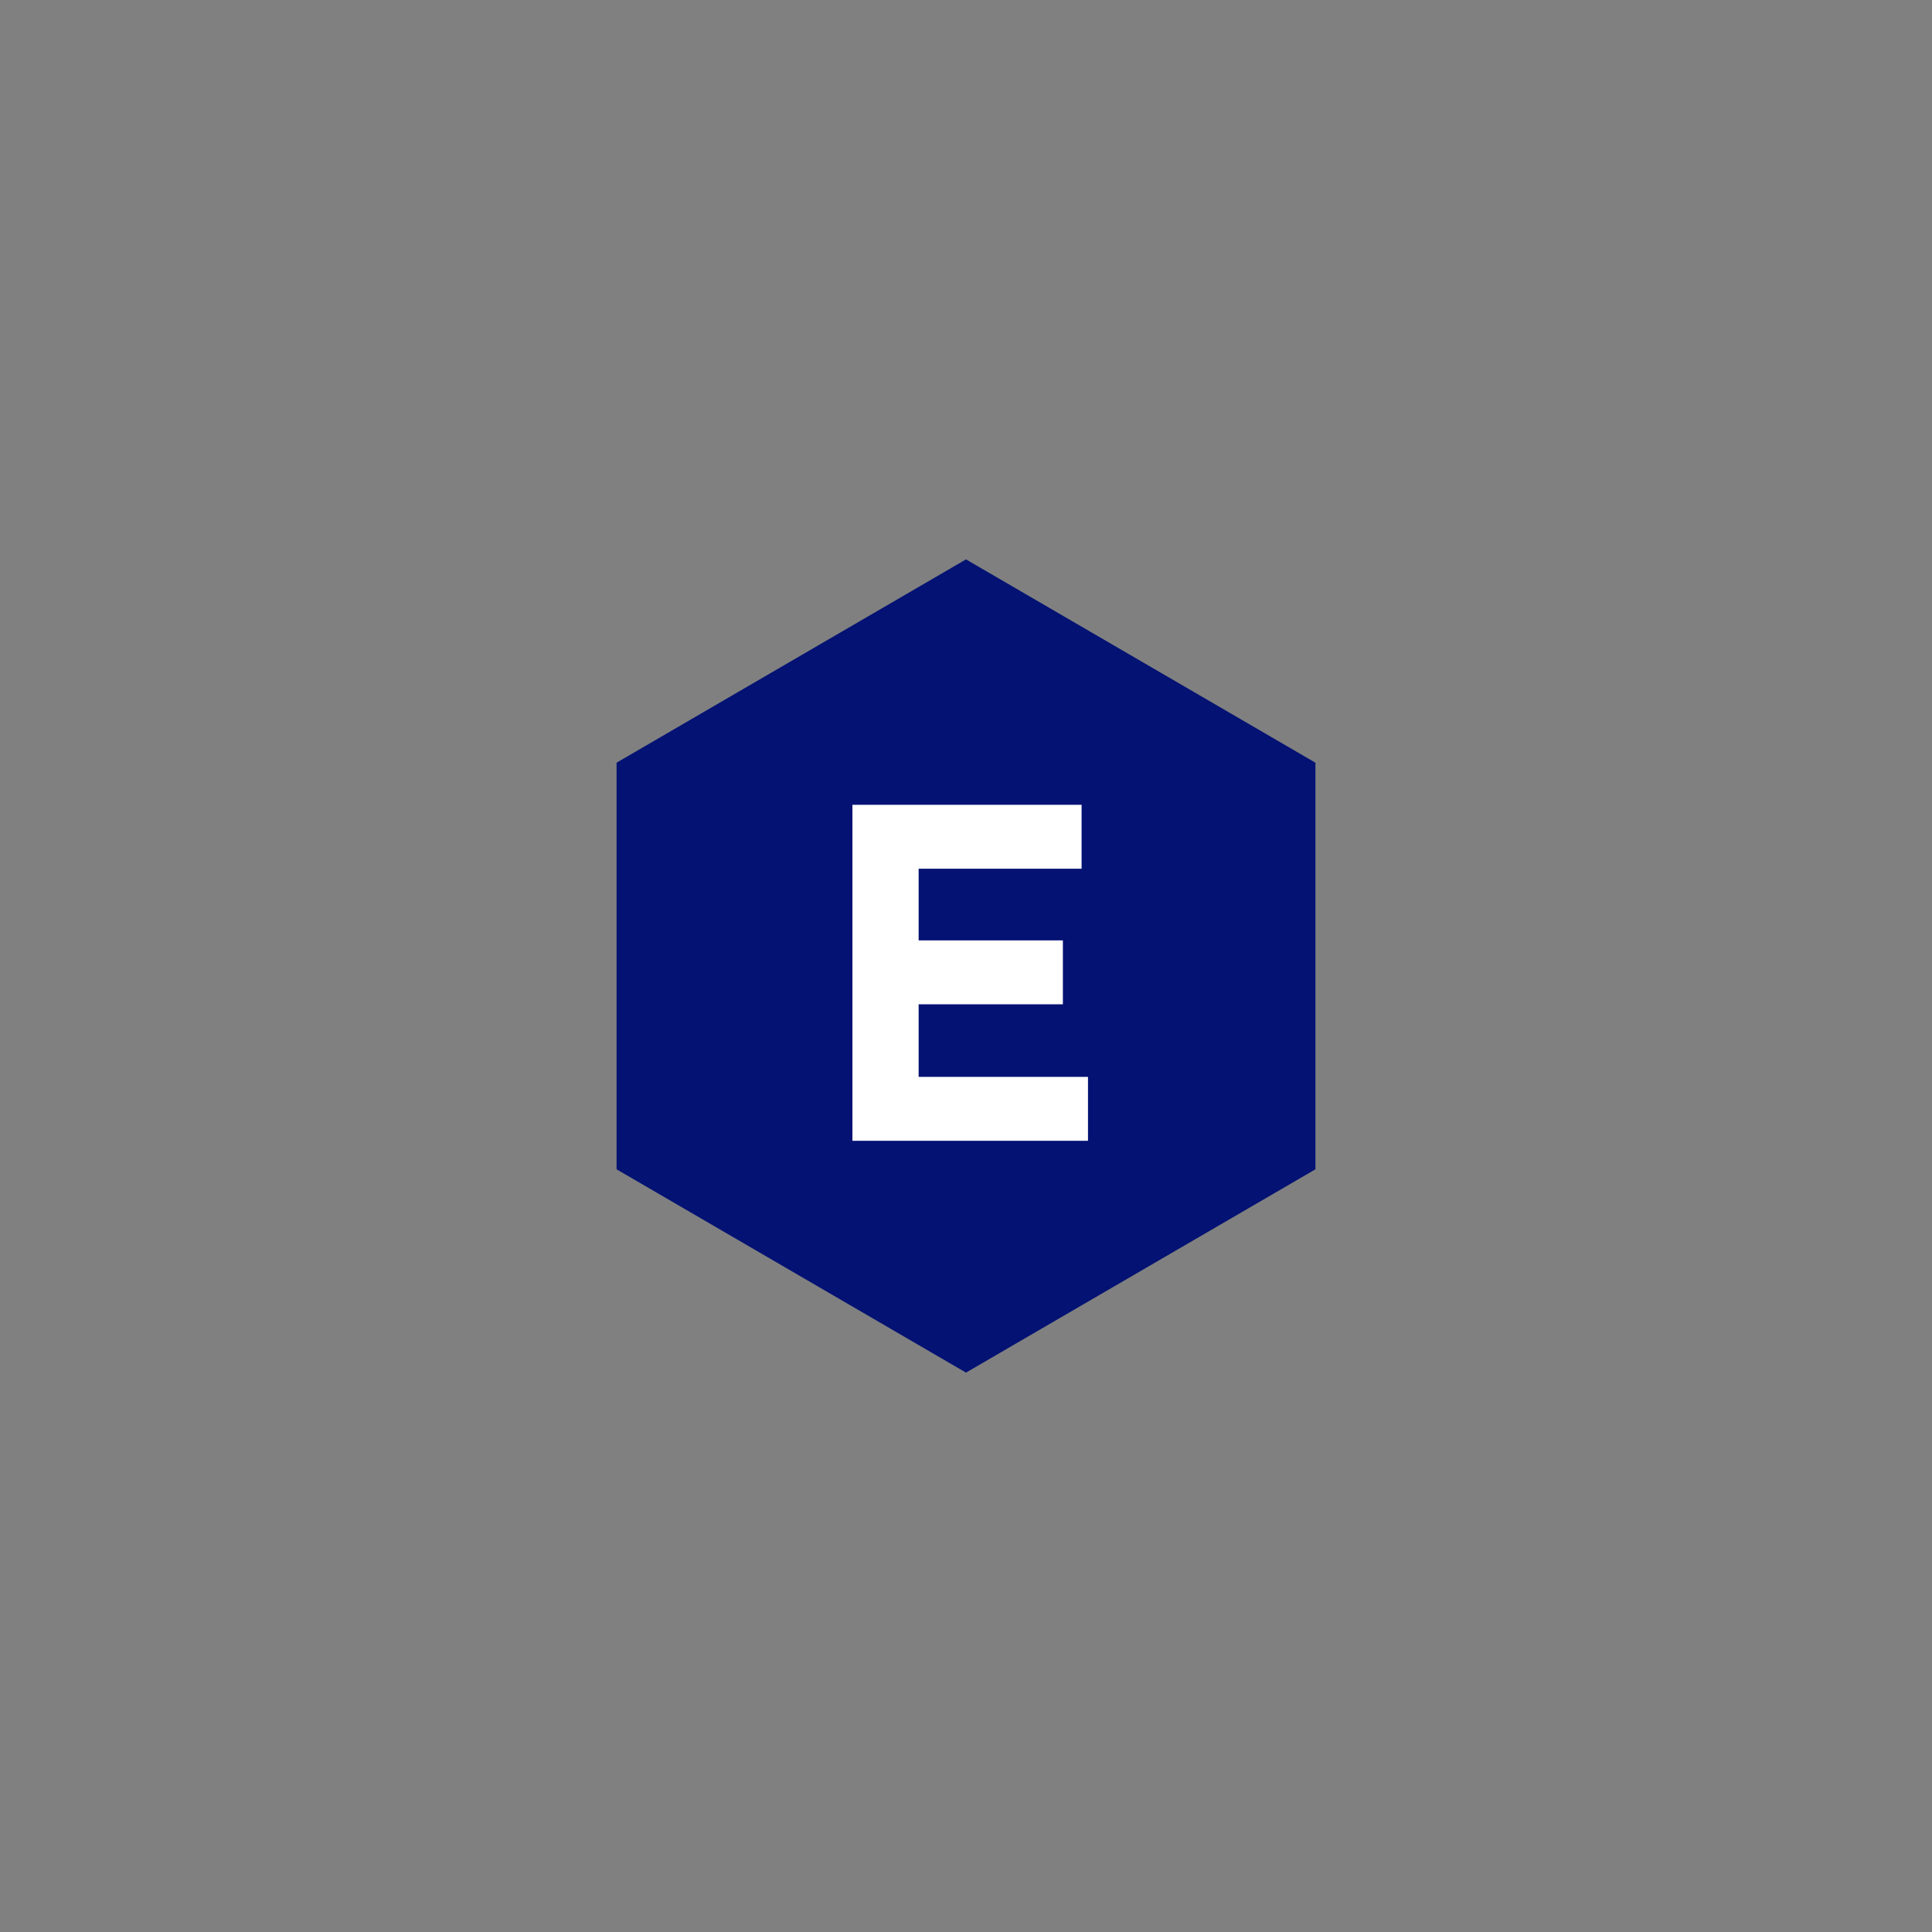 <svg xmlns="http://www.w3.org/2000/svg" xmlns:xlink="http://www.w3.org/1999/xlink" width="2160" zoomAndPan="magnify" viewBox="0 0 1620 1620" height="2160" preserveAspectRatio="xMidYMid meet" version="1.0"><rect x="0" y="0" width="1620" height="1620" fill="#808080" stroke="none"/><defs><g/><clipPath id="b99469be78"><path d="M 1 1.055 L 587 1.055 L 587 683 L 1 683 Z M 1 1.055 " clip-rule="nonzero"/></clipPath><clipPath id="725e07c6c1"><path d="M 294 1.055 L 587 171.527 L 587 512.473 L 294 682.945 L 1 512.473 L 1 171.527 Z M 294 1.055 " clip-rule="nonzero"/></clipPath><clipPath id="b6ded61a05"><path d="M 0 0.055 L 586 0.055 L 586 682 L 0 682 Z M 0 0.055 " clip-rule="nonzero"/></clipPath><clipPath id="8cd307bd05"><path d="M 293 0.055 L 586 170.527 L 586 511.473 L 293 681.945 L 0 511.473 L 0 170.527 Z M 293 0.055 " clip-rule="nonzero"/></clipPath><clipPath id="727833e8bb"><rect x="0" width="586" y="0" height="682"/></clipPath><clipPath id="e19018b7fb"><rect x="0" width="258" y="0" height="383"/></clipPath><clipPath id="27136bb2b1"><rect x="0" width="588" y="0" height="684"/></clipPath></defs><g transform="matrix(1, 0, 0, 1, 516, 468)"><g clip-path="url(#27136bb2b1)"><g clip-path="url(#b99469be78)"><g clip-path="url(#725e07c6c1)"><g transform="matrix(1, 0, 0, 1, 1, 1)"><g clip-path="url(#727833e8bb)"><g clip-path="url(#b6ded61a05)"><g clip-path="url(#8cd307bd05)"><path fill="#031273" d="M 0 0.055 L 586 0.055 L 586 682.195 L 0 682.195 Z M 0 0.055 " fill-opacity="1" fill-rule="nonzero"/></g></g></g></g></g></g><g transform="matrix(1, 0, 0, 1, 162, 203)"><g clip-path="url(#e19018b7fb)"><g fill="#ffffff" fill-opacity="1"><g transform="translate(0.41, 285.568)"><g><path d="M 228.516 -281.734 L 228.516 -228.141 L 91.875 -228.141 L 91.875 -168.047 L 212.828 -168.047 L 212.828 -114.453 L 91.875 -114.453 L 91.875 -53.594 L 233.875 -53.594 L 233.875 0 L 36.359 0 L 36.359 -281.734 Z M 228.516 -281.734 "/></g></g></g></g></g></g></g></svg>